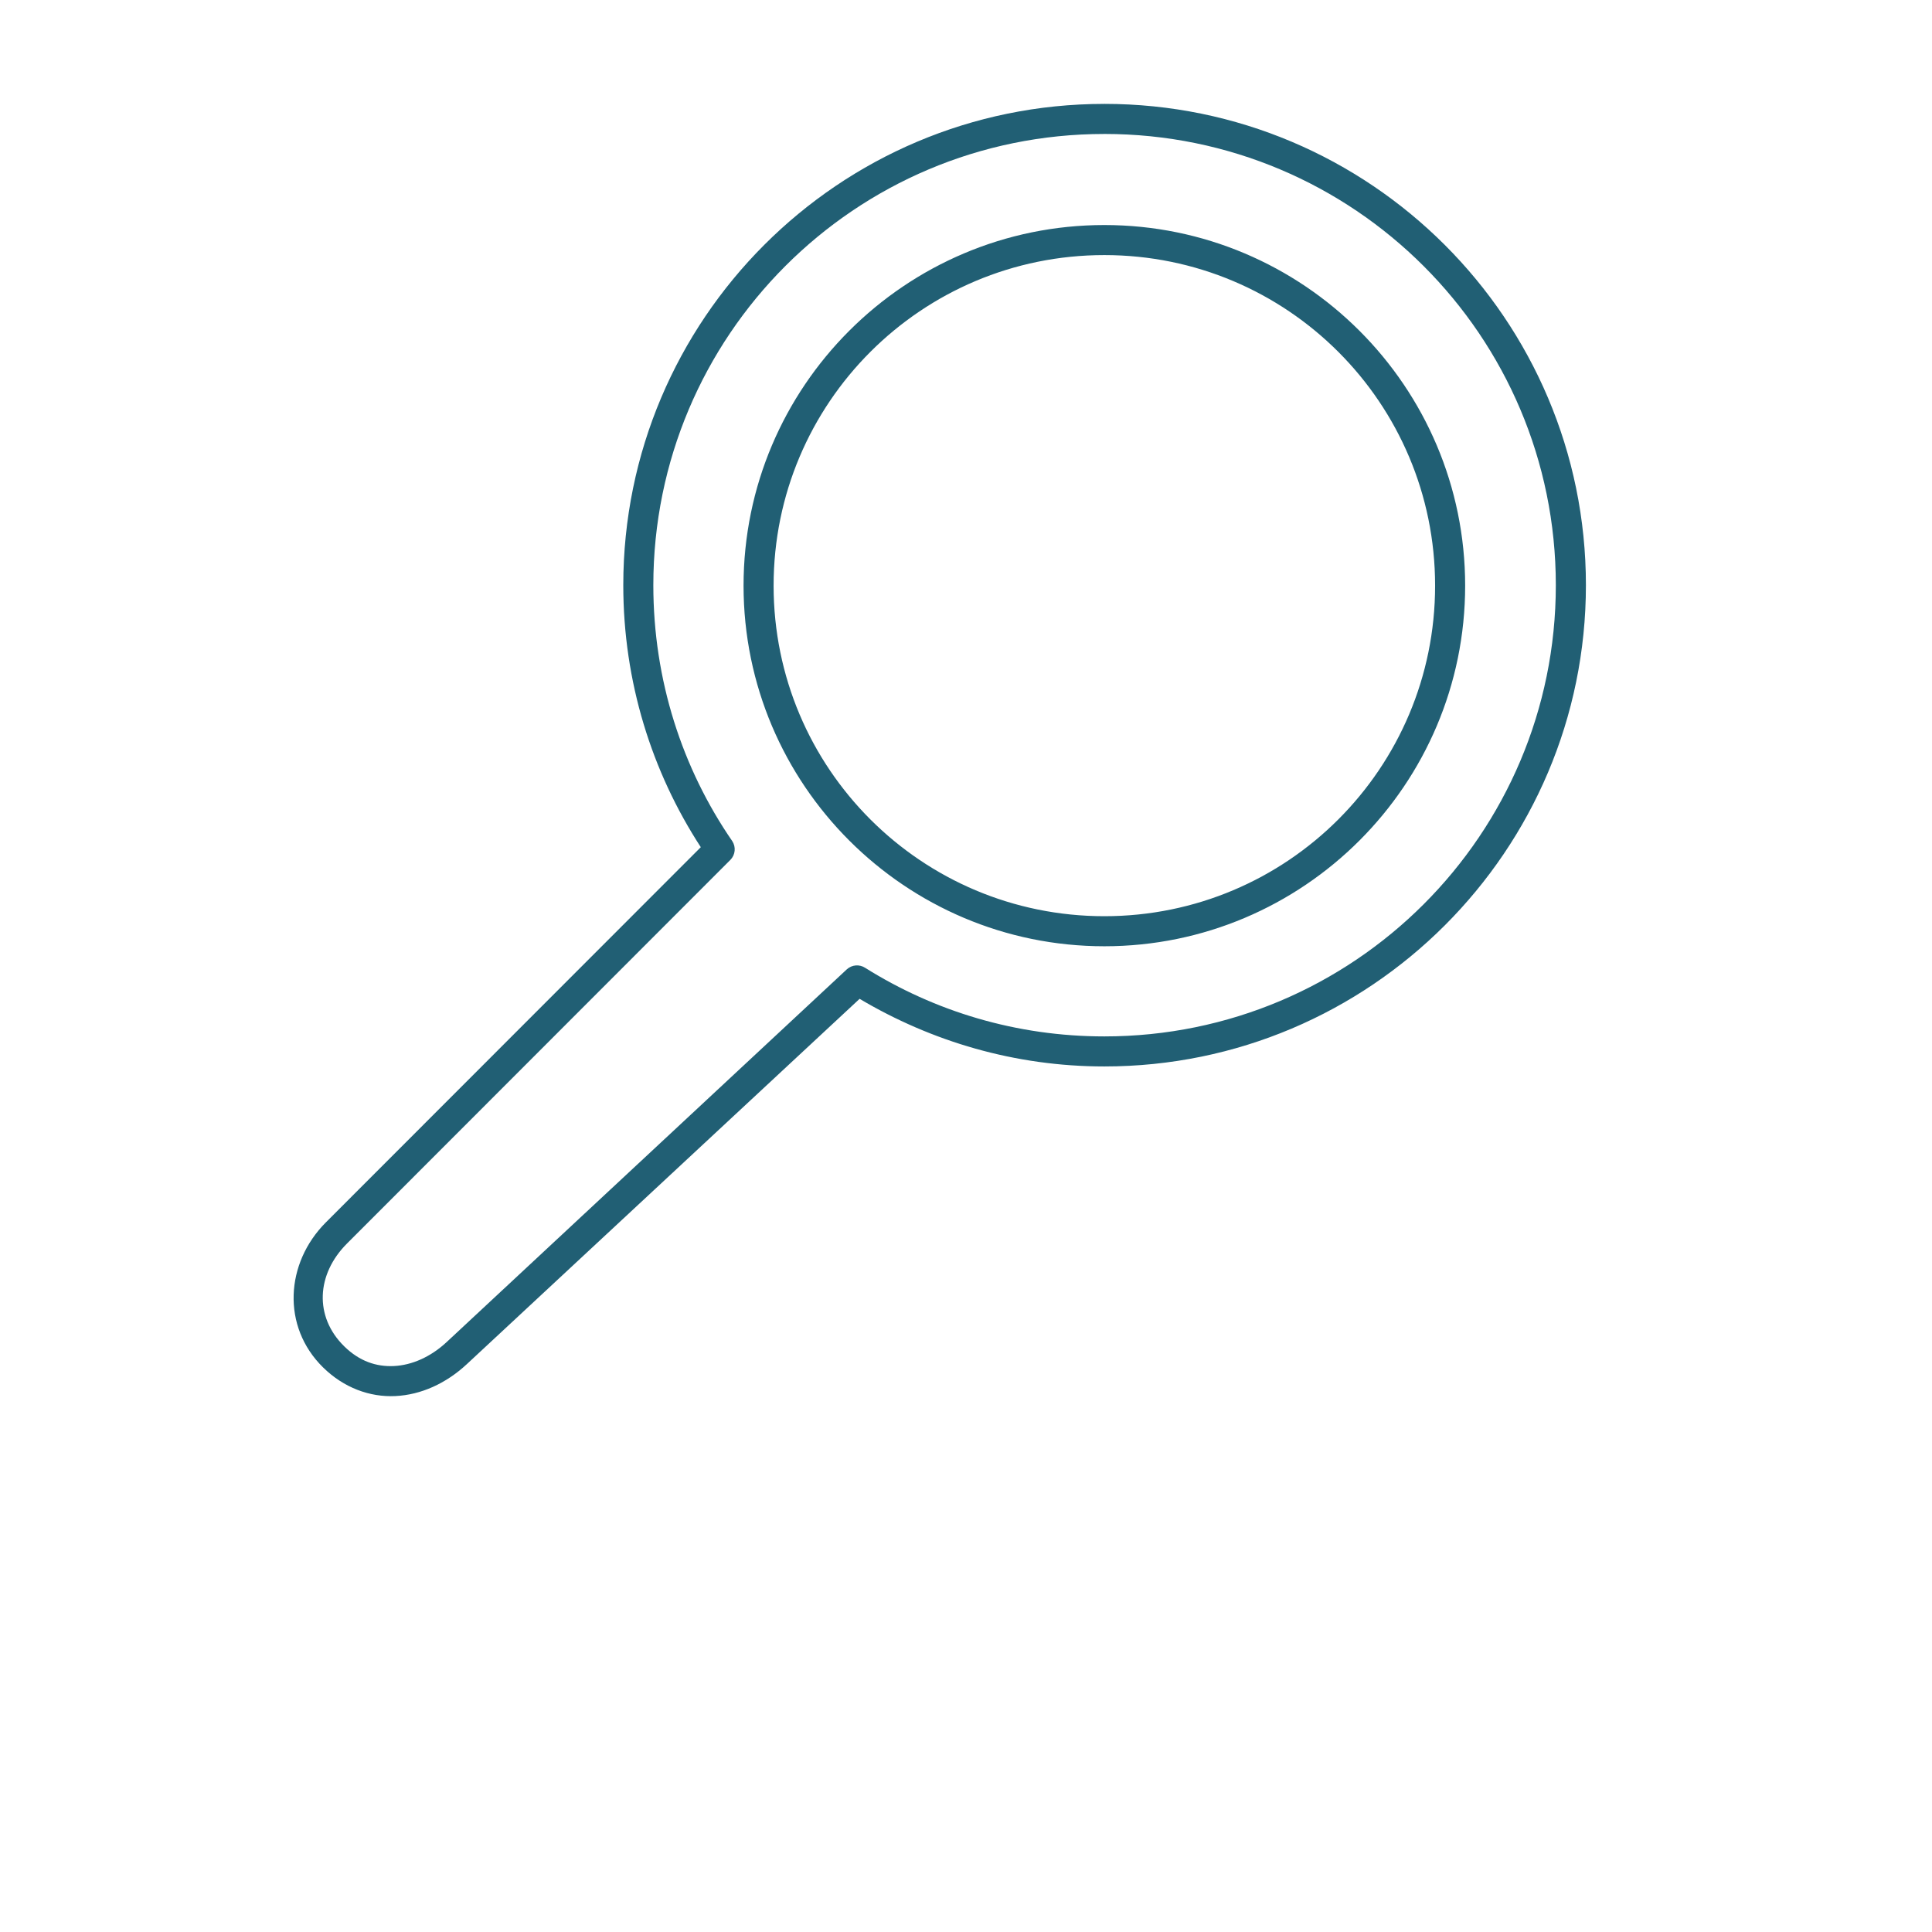 <svg fill="#215F74" viewBox="0 0 720 720" xmlns="http://www.w3.org/2000/svg"><path d="m411.56 38.719c-99.012 0-179.28 80.387-179.28 179.36 0 35.98 10.613 69.539 28.887 97.641l-139.71 139.81c-15.125 15.129-16.57 38.836-1.051 54.07 7.719 7.578 17.387 11.141 26.961 10.672 9.578-.465 18.906-4.723 26.613-11.898l146.37-136.14c26.766 15.879 57.852 25.199 91.215 25.199 99.012 0 179.46-80.387 179.46-179.36s-80.441-179.36-179.46-179.36zm0 11.199c92.957 0 168.25 75.238 168.25 168.16s-75.293 168.16-168.25 168.16c-32.793 0-63.254-9.34-89.117-25.547-2.129-1.398-4.934-1.184-6.828.523l-149.17 138.94c-6.031 5.617-13.02 8.602-19.609 8.926s-12.883-1.777-18.559-7.348c-11.273-11.066-10.371-26.898 1.051-38.32l142.86-142.96h.004c1.852-1.879 2.144-4.793.699-7-18.633-27.062-29.414-59.996-29.414-95.367 0-92.922 75.121-168.16 168.08-168.16zm0 33.945c-74.195 0-134.46 60.234-134.46 134.39s60.266 134.39 134.46 134.39 134.46-60.234 134.46-134.39-60.266-134.39-134.46-134.39zm0 11.199c68.141 0 123.26 55.086 123.26 123.19 0 68.102-55.117 123.19-123.26 123.19s-123.26-55.086-123.26-123.19c0-68.102 55.117-123.19 123.26-123.19z"/></svg>